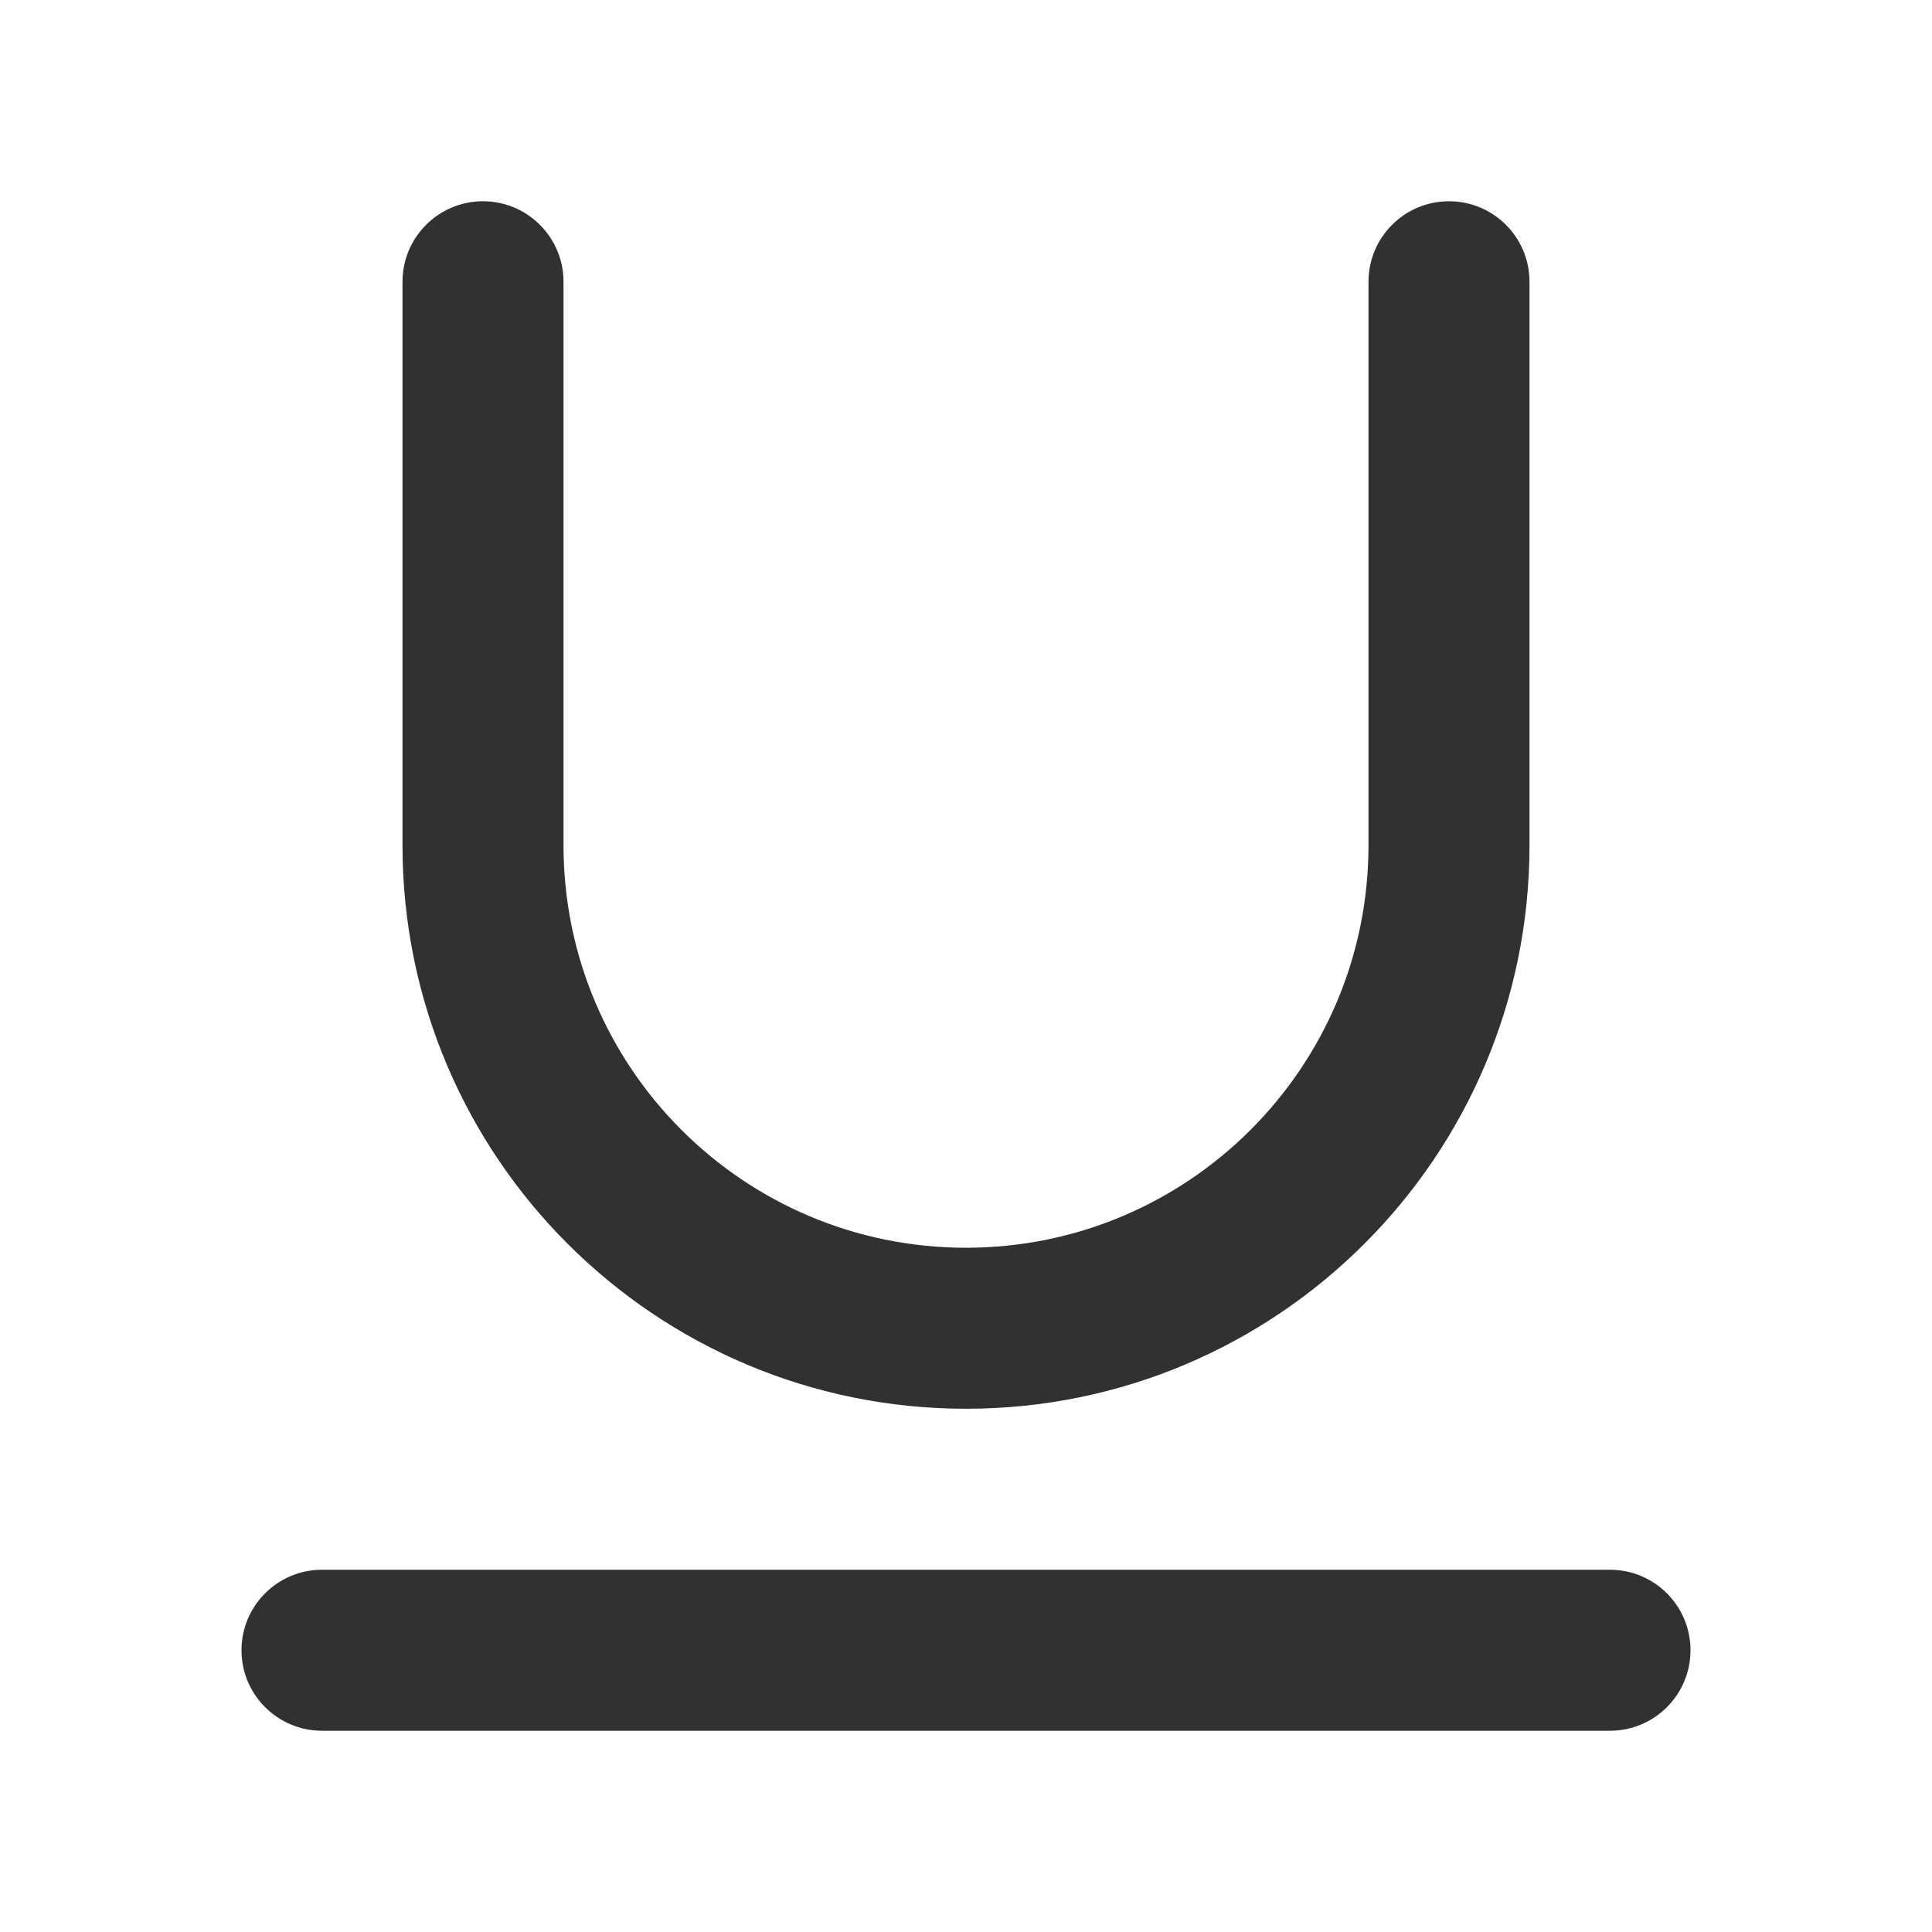 <svg width="24" height="24" viewBox="0 0 24 24" fill="none" xmlns="http://www.w3.org/2000/svg">
<path d="M6 2.5C6.552 2.5 7 2.948 7 3.5V10.5C7 13.261 9.239 15.5 12 15.5C14.761 15.5 17 13.261 17 10.5V3.5C17 2.948 17.448 2.5 18 2.5C18.552 2.5 19 2.948 19 3.5V10.5C19 14.366 15.866 17.5 12 17.5C8.134 17.5 5 14.366 5 10.5V3.5C5 2.948 5.448 2.5 6 2.5ZM3 20.5C3 19.948 3.448 19.5 4 19.5H20C20.552 19.5 21 19.948 21 20.5C21 21.052 20.552 21.5 20 21.5H4C3.448 21.5 3 21.052 3 20.5Z" fill="#313131"/>
</svg>

